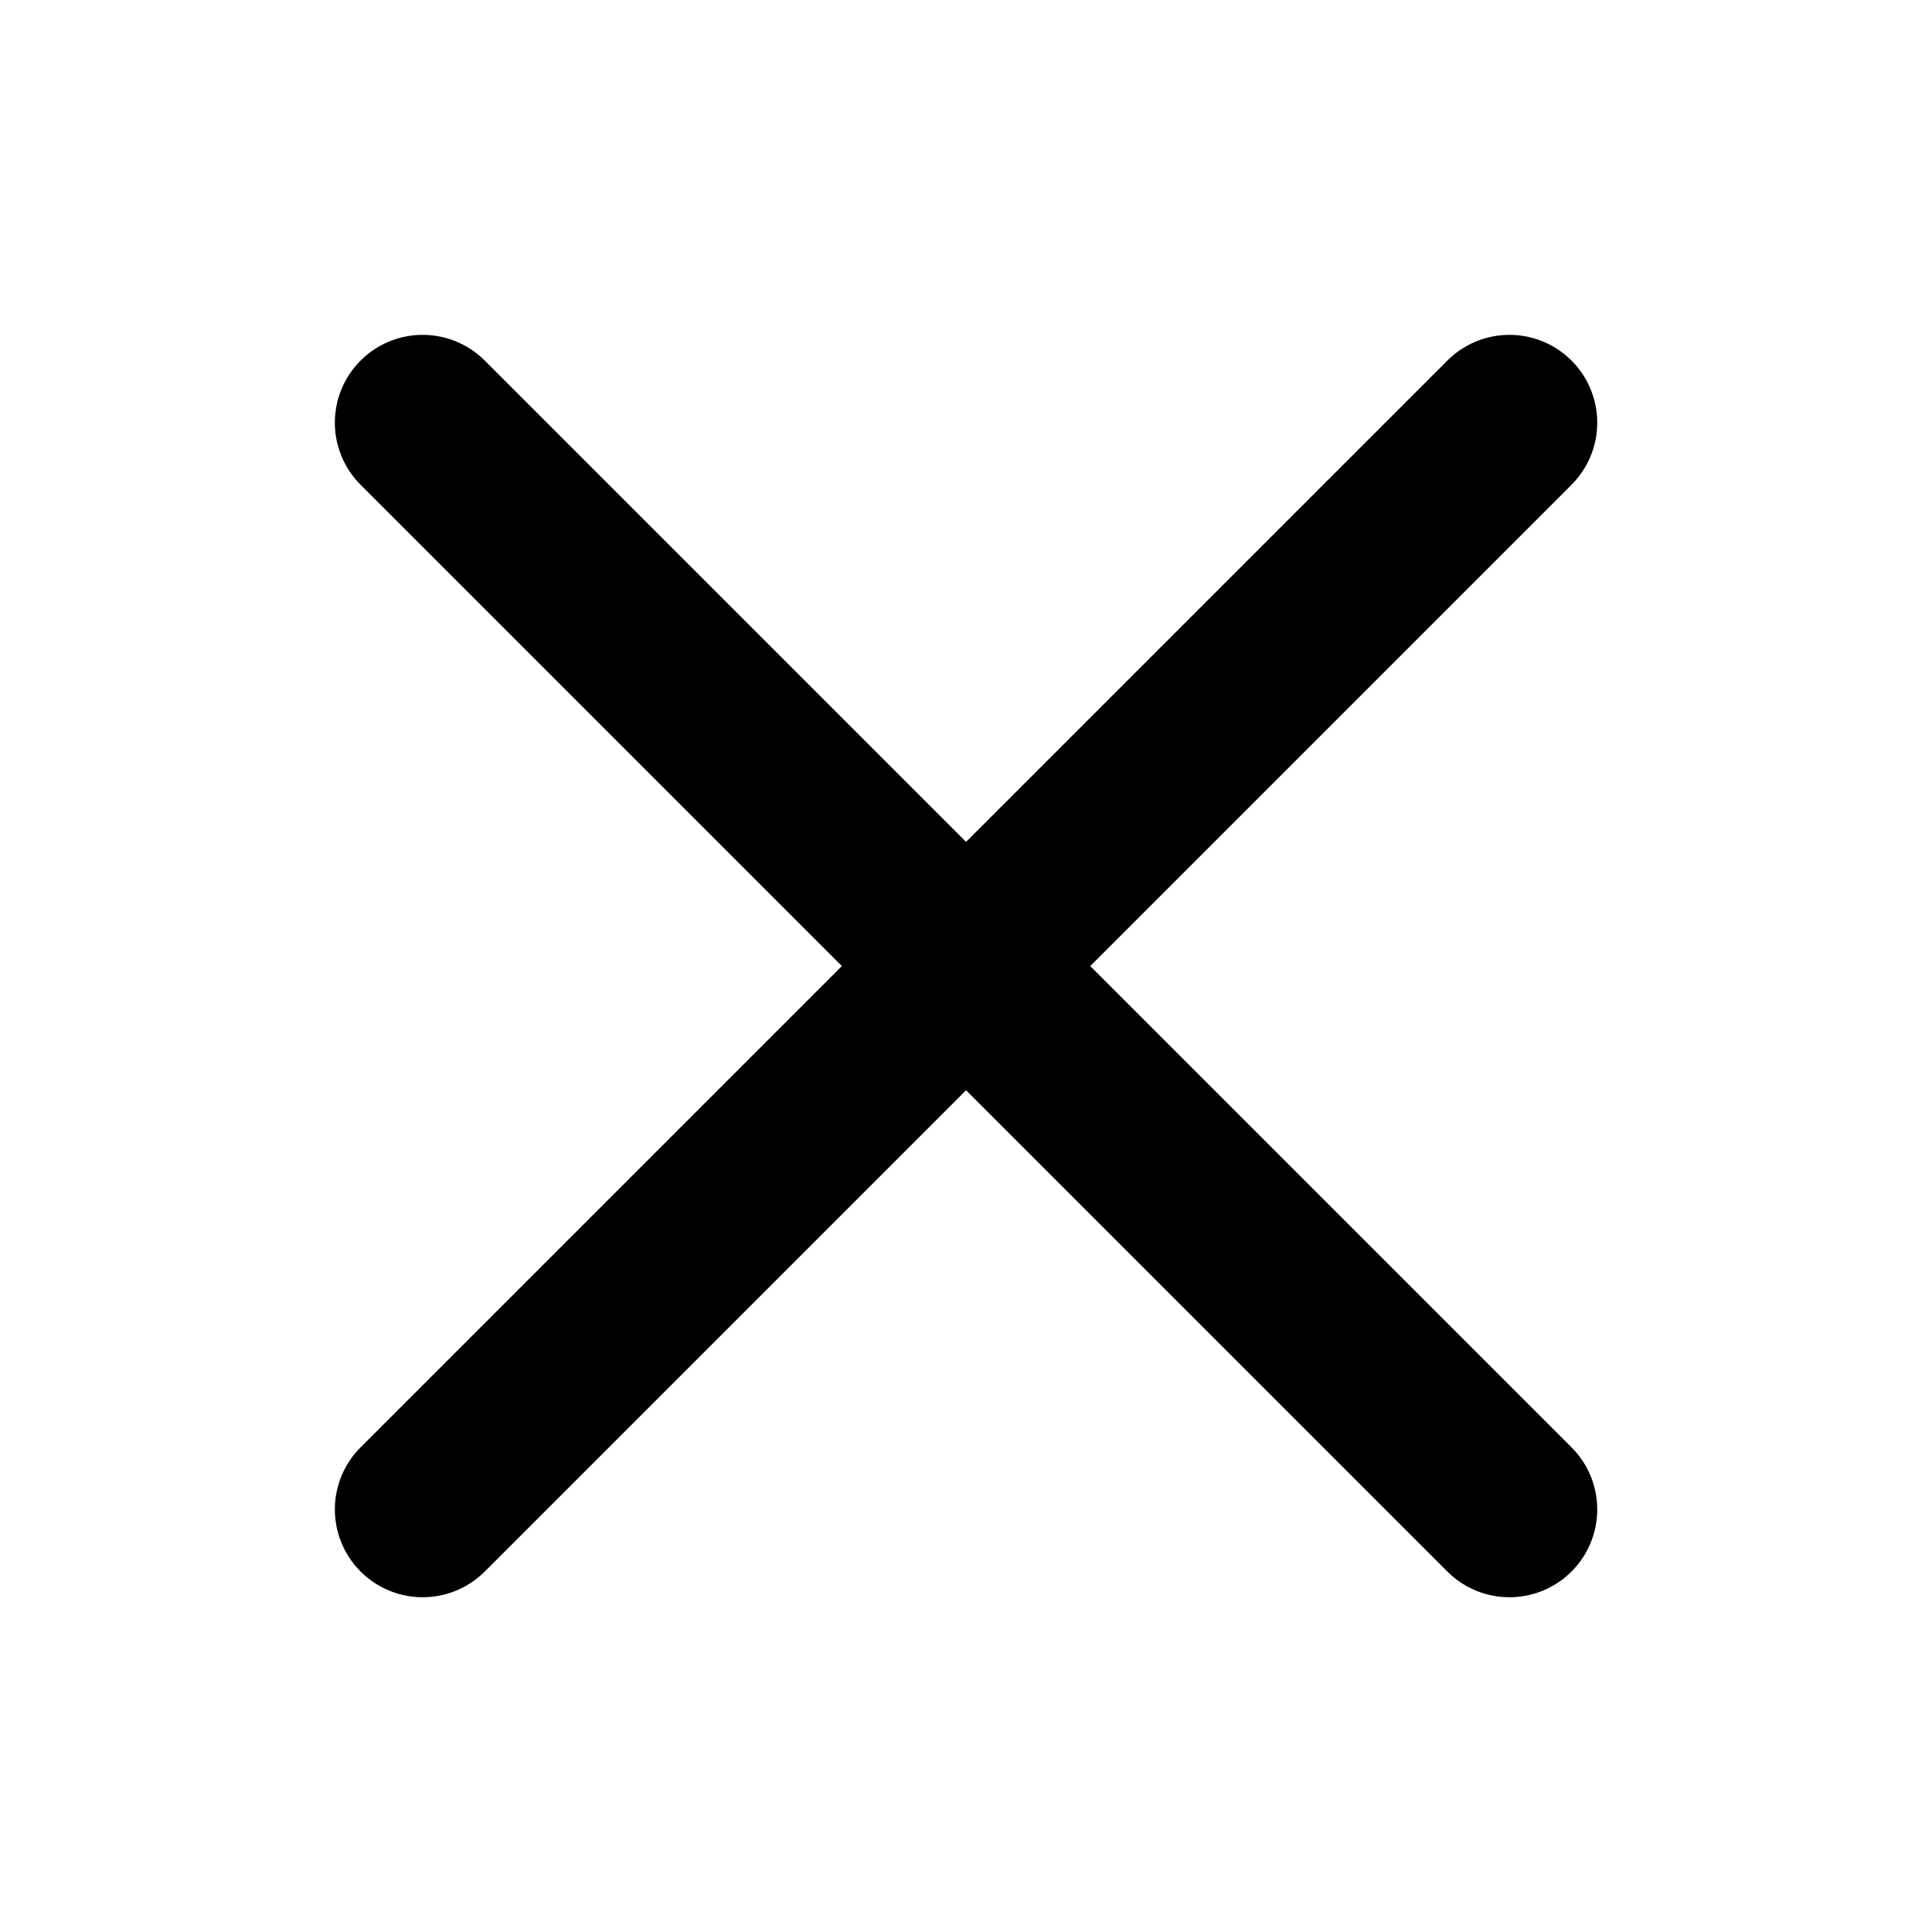 <svg width="22" height="22" fill="none" xmlns="http://www.w3.org/2000/svg"><path d="M17.188 4.813L4.813 17.188m12.375 0L4.813 4.813" stroke="currentColor" stroke-width="2" stroke-linecap="round" stroke-linejoin="round"/></svg>